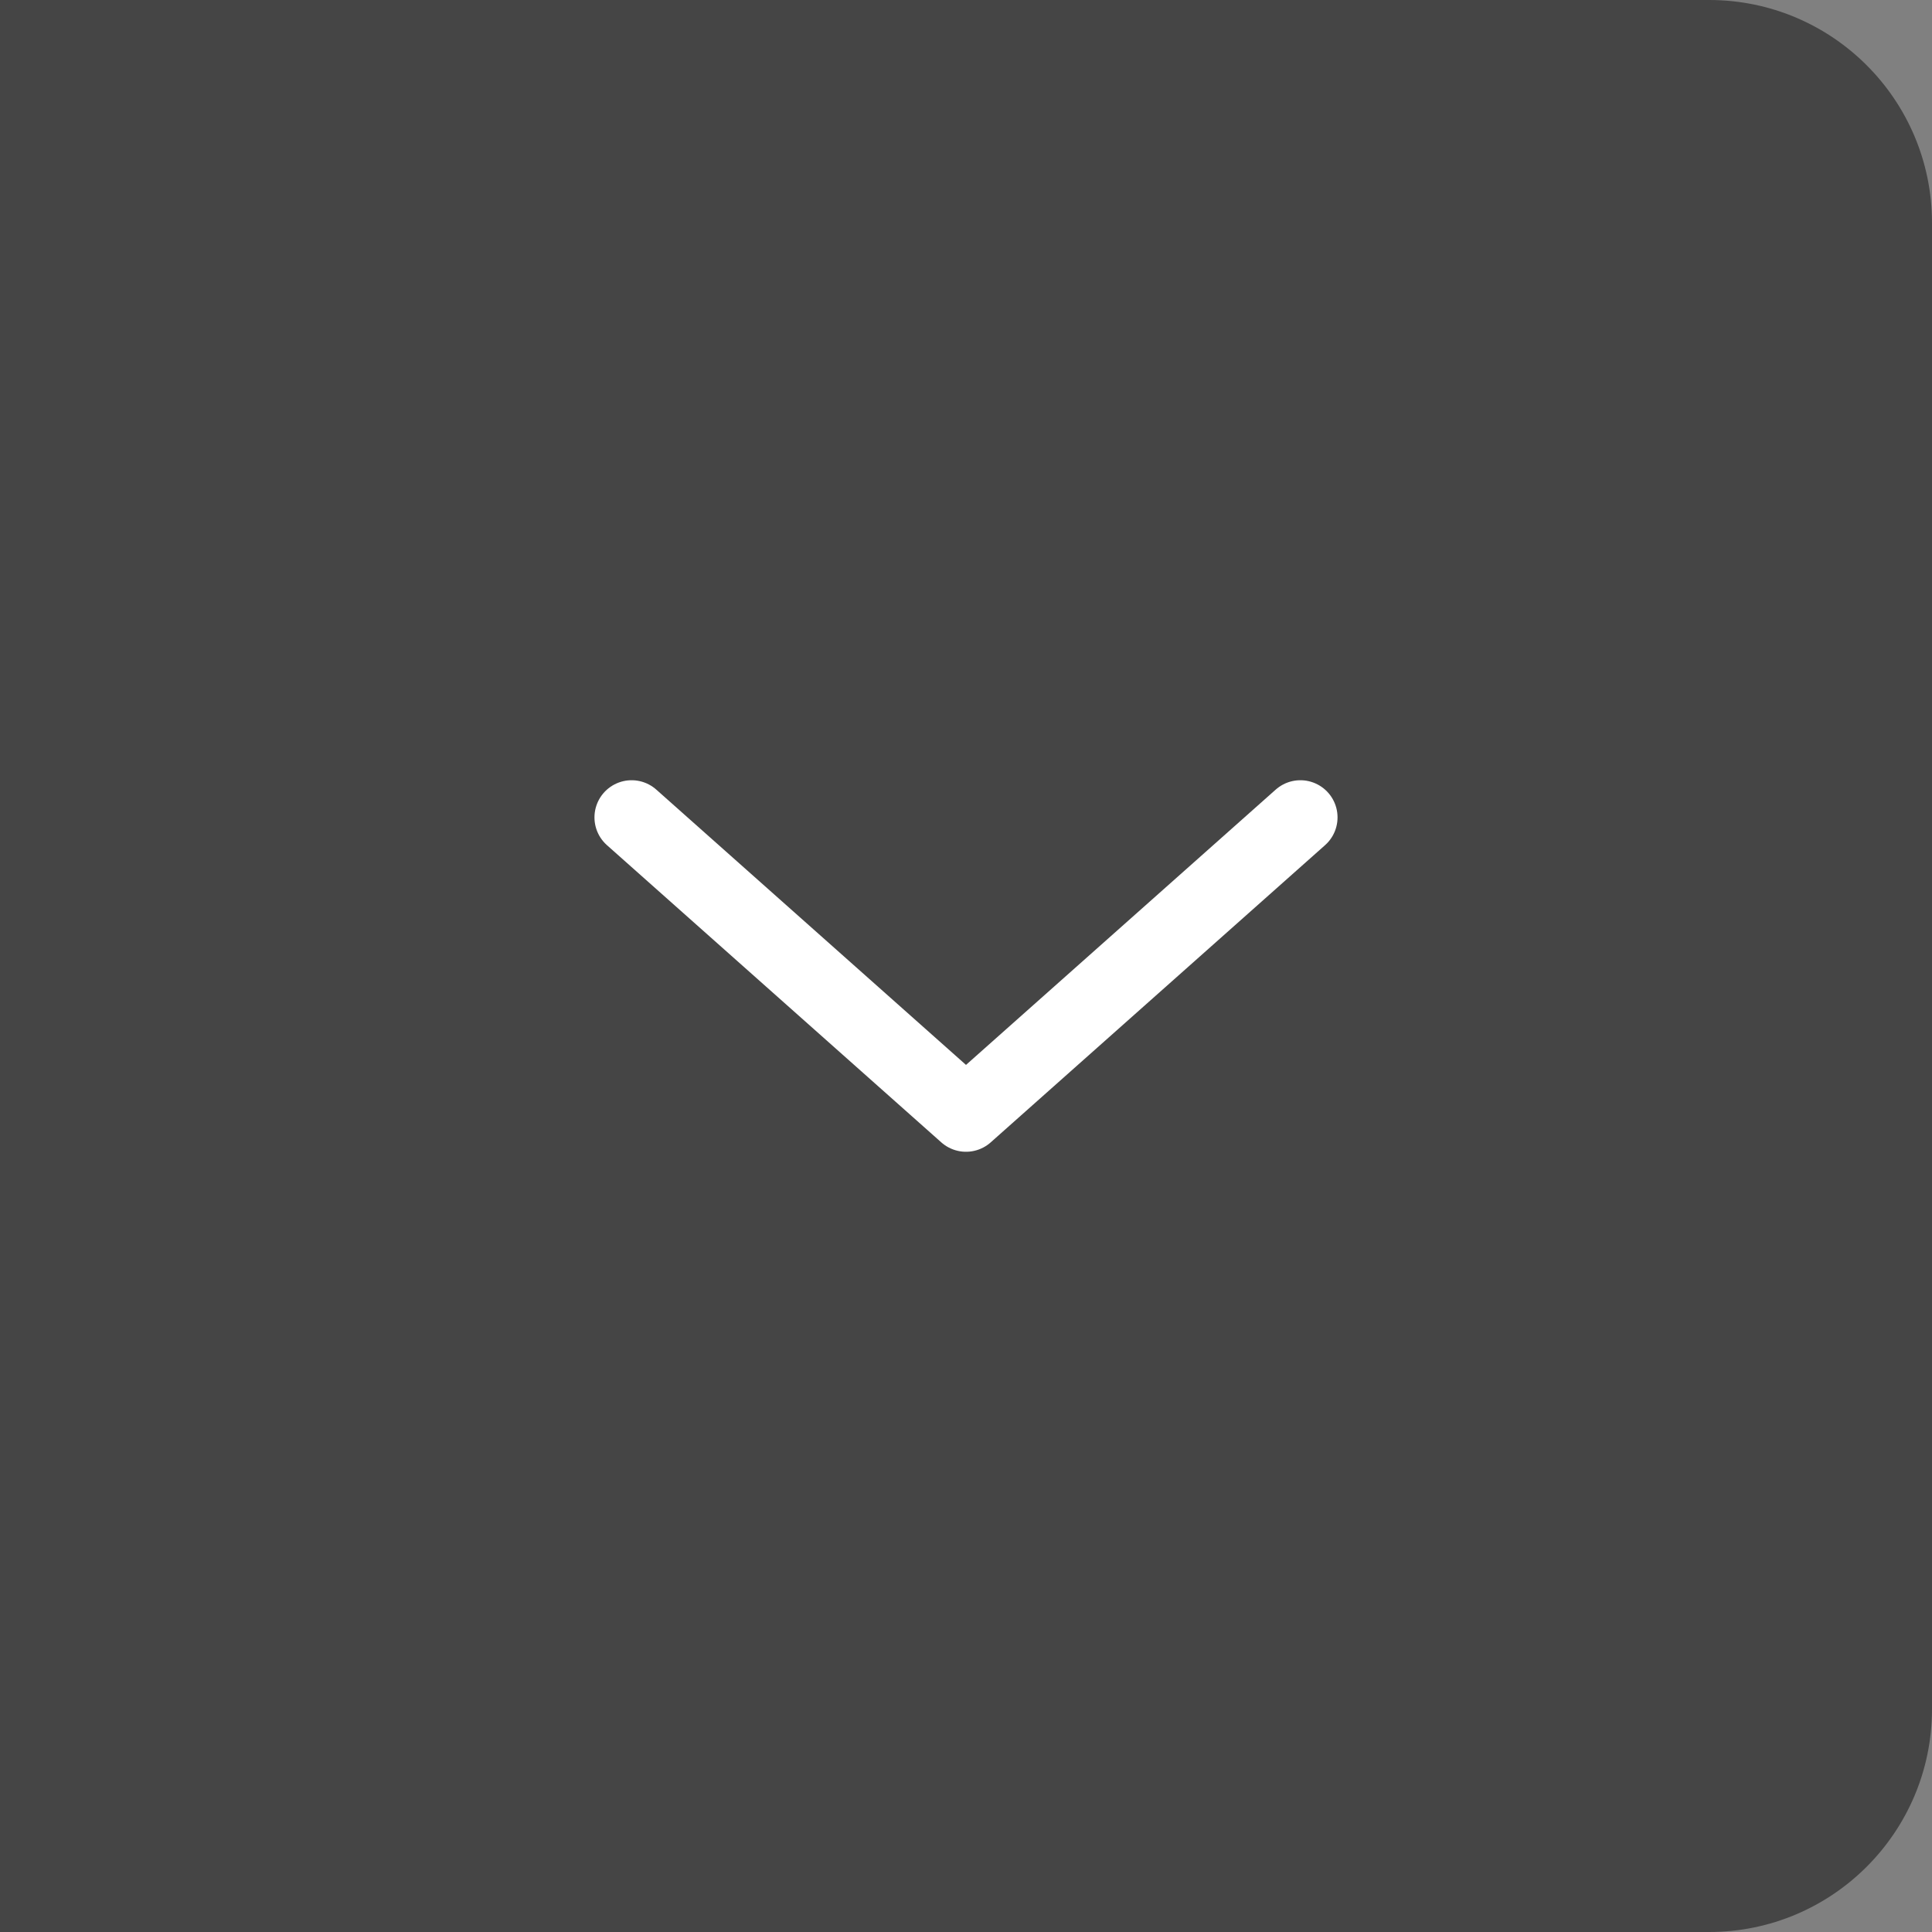 <svg width="26" height="26" viewBox="0 0 26 26" fill="none" xmlns="http://www.w3.org/2000/svg">
<rect x="0" y="0" width="26" height="26" fill="#808080" stroke="none"/>
<path d="M0 0H23C24.657 0 26 1.343 26 3V23C26 24.657 24.657 26 23 26H0V0Z" fill="#454545"/>
<path d="M17.5 11L13 15L8.5 11" stroke="white" stroke-linecap="round" stroke-linejoin="round"/>
</svg>
